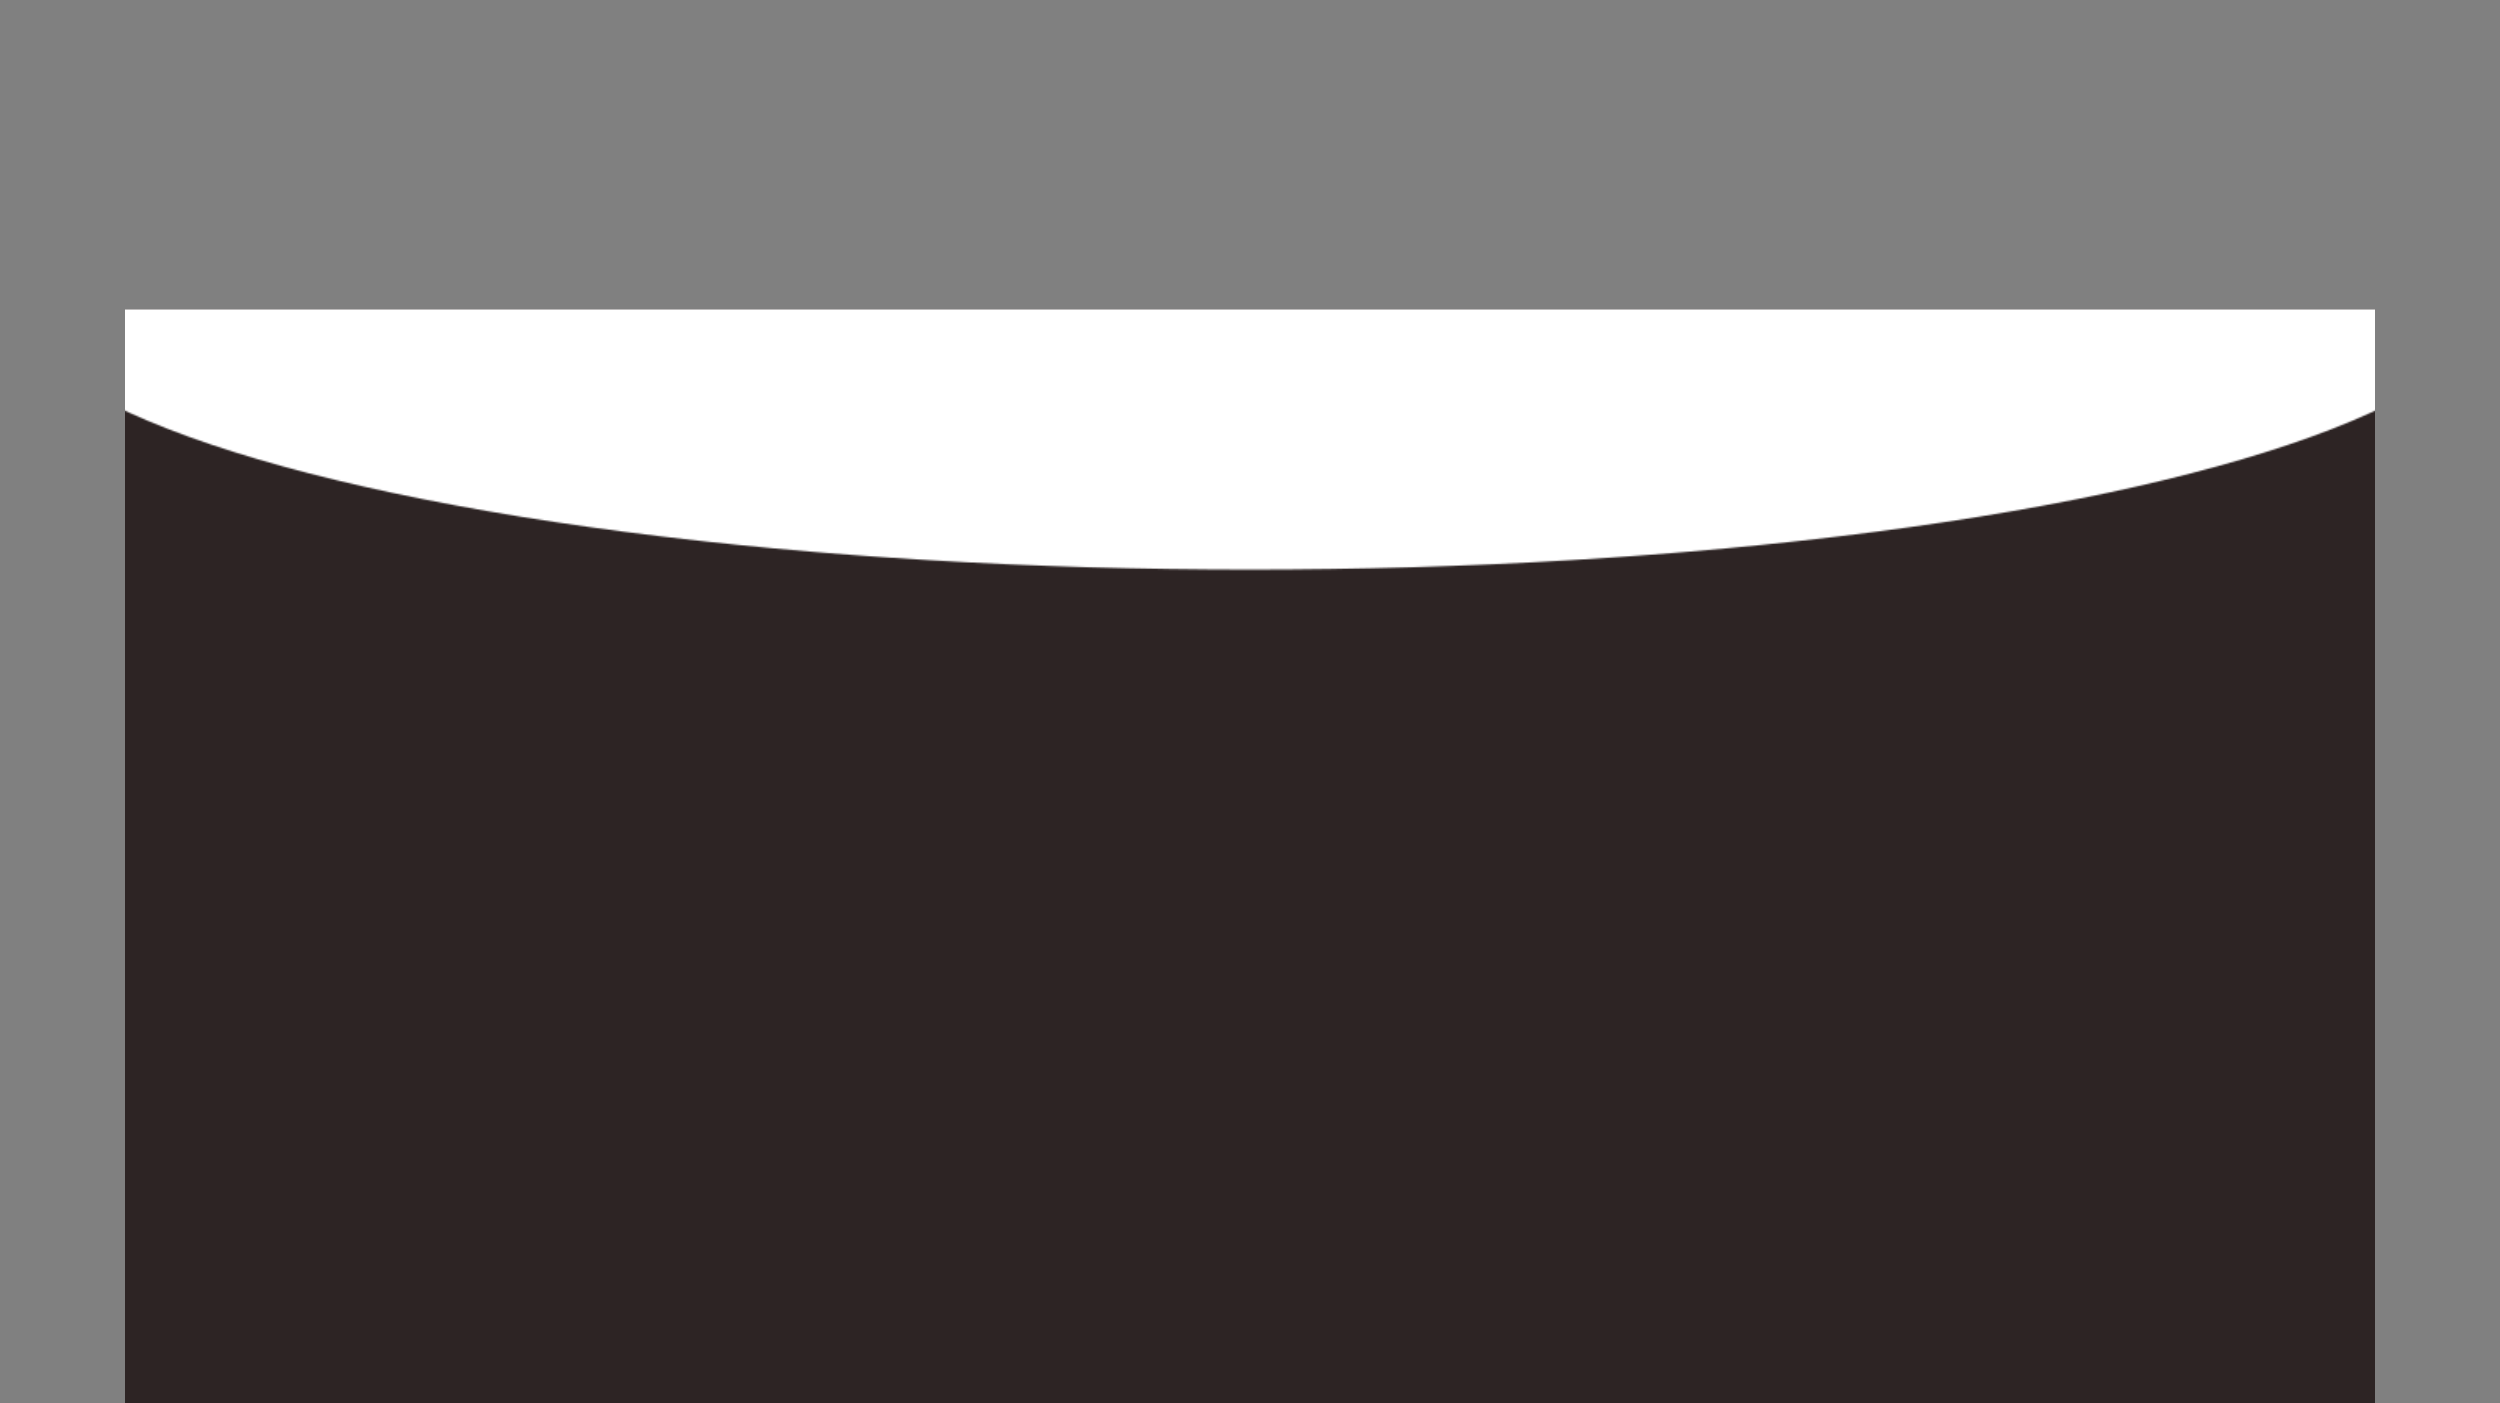 <svg width="1600" height="898" viewBox="0 0 1600 898" fill="none" xmlns="http://www.w3.org/2000/svg">
<rect x="0" y="0" width="1600" height="898" fill="#808080" stroke="none"/>
<rect x="80" y="198" width="1440" height="700" fill="#2D2424"/>
<mask id="mask0_1_54" style="mask-type:alpha" maskUnits="userSpaceOnUse" x="0" y="0" width="1600" height="361">
<ellipse cx="800" cy="180.275" rx="800" ry="180.275" fill="#C4C4C4"/>
</mask>
<g mask="url(#mask0_1_54)">
</g>
<mask id="mask1_1_54" style="mask-type:alpha" maskUnits="userSpaceOnUse" x="0" y="4" width="1600" height="361">
<ellipse cx="800" cy="184.275" rx="800" ry="180.275" fill="white"/>
</mask>
<g mask="url(#mask1_1_54)">
<rect x="80" y="198" width="1440" height="700" fill="white"/>
</g>
</svg>

